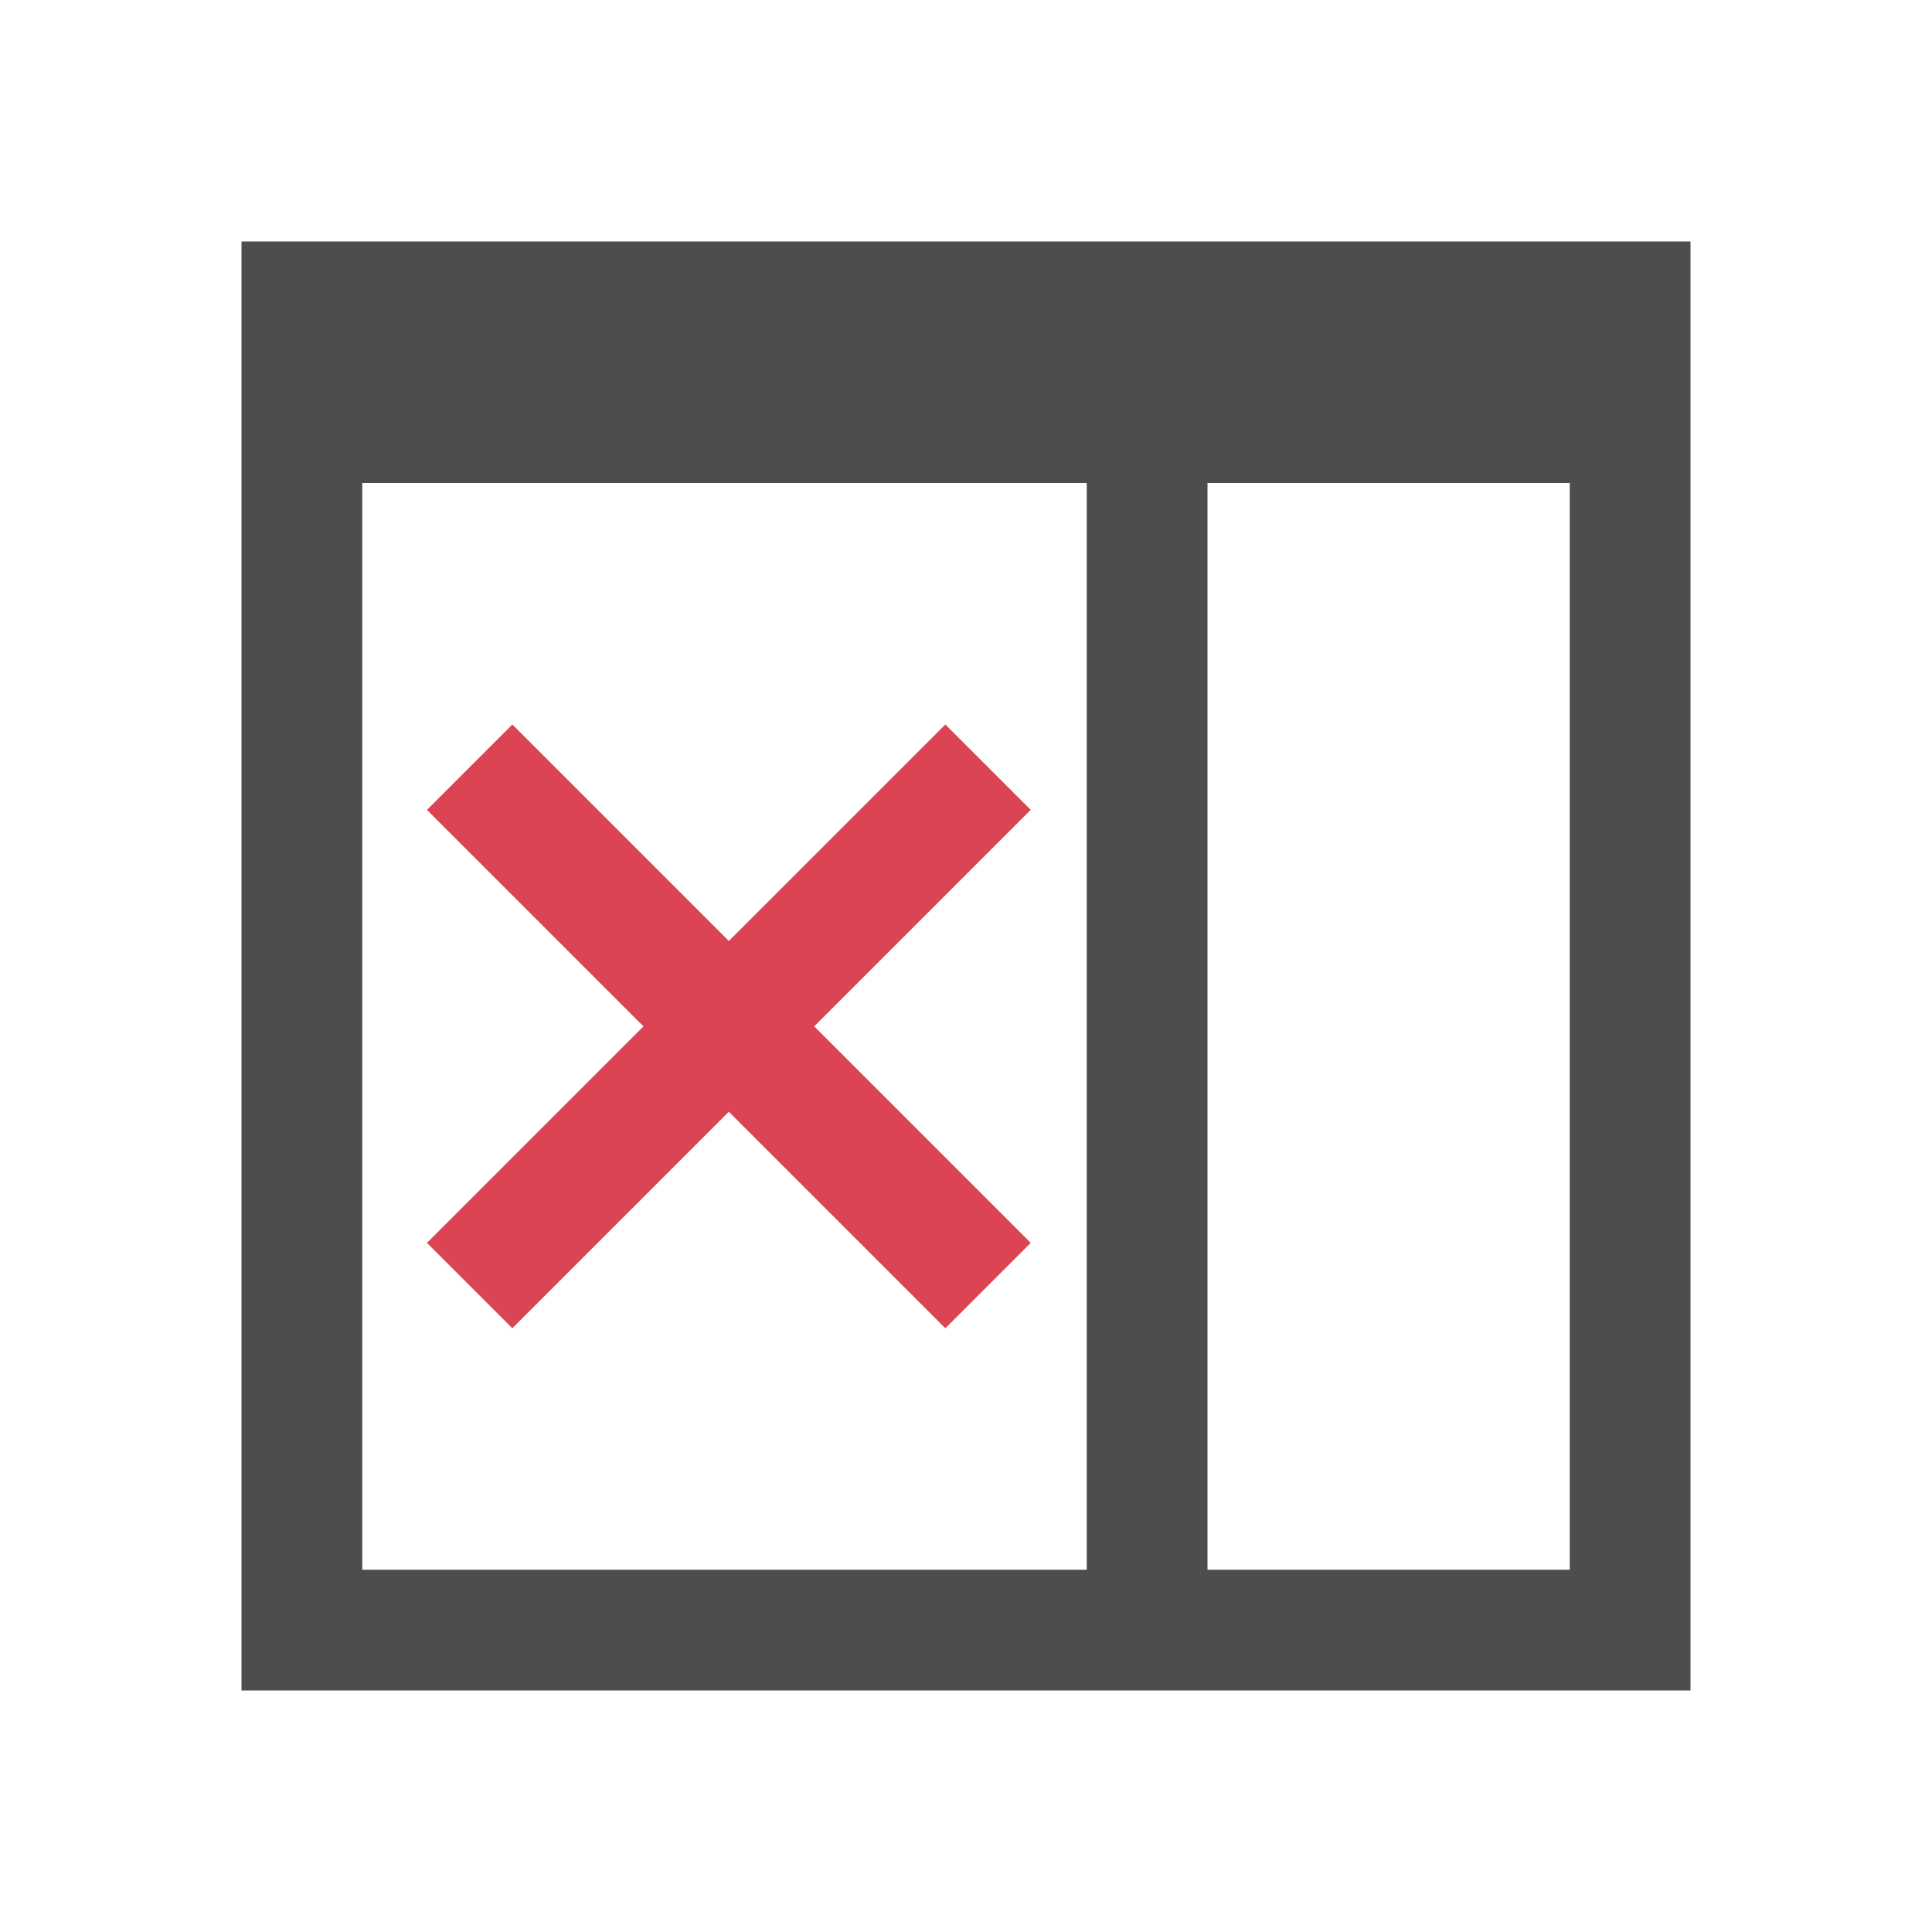 <svg viewBox="0 0 16 16" xmlns="http://www.w3.org/2000/svg"><g transform="translate(-421.714 -531.791)"><path d="m2 2v12h12v-12zm1 2h6v9h-6zm7 0h3v9h-3z" fill="#4d4d4d" transform="translate(421.714 531.791)"/><path d="m425.957 537.791-.707.707 1.793 1.793-1.793 1.793.707.707 1.793-1.793 1.793 1.793.707-.707-1.793-1.793 1.793-1.793-.707-.707-1.793 1.793z" fill="#da4453"/></g></svg>